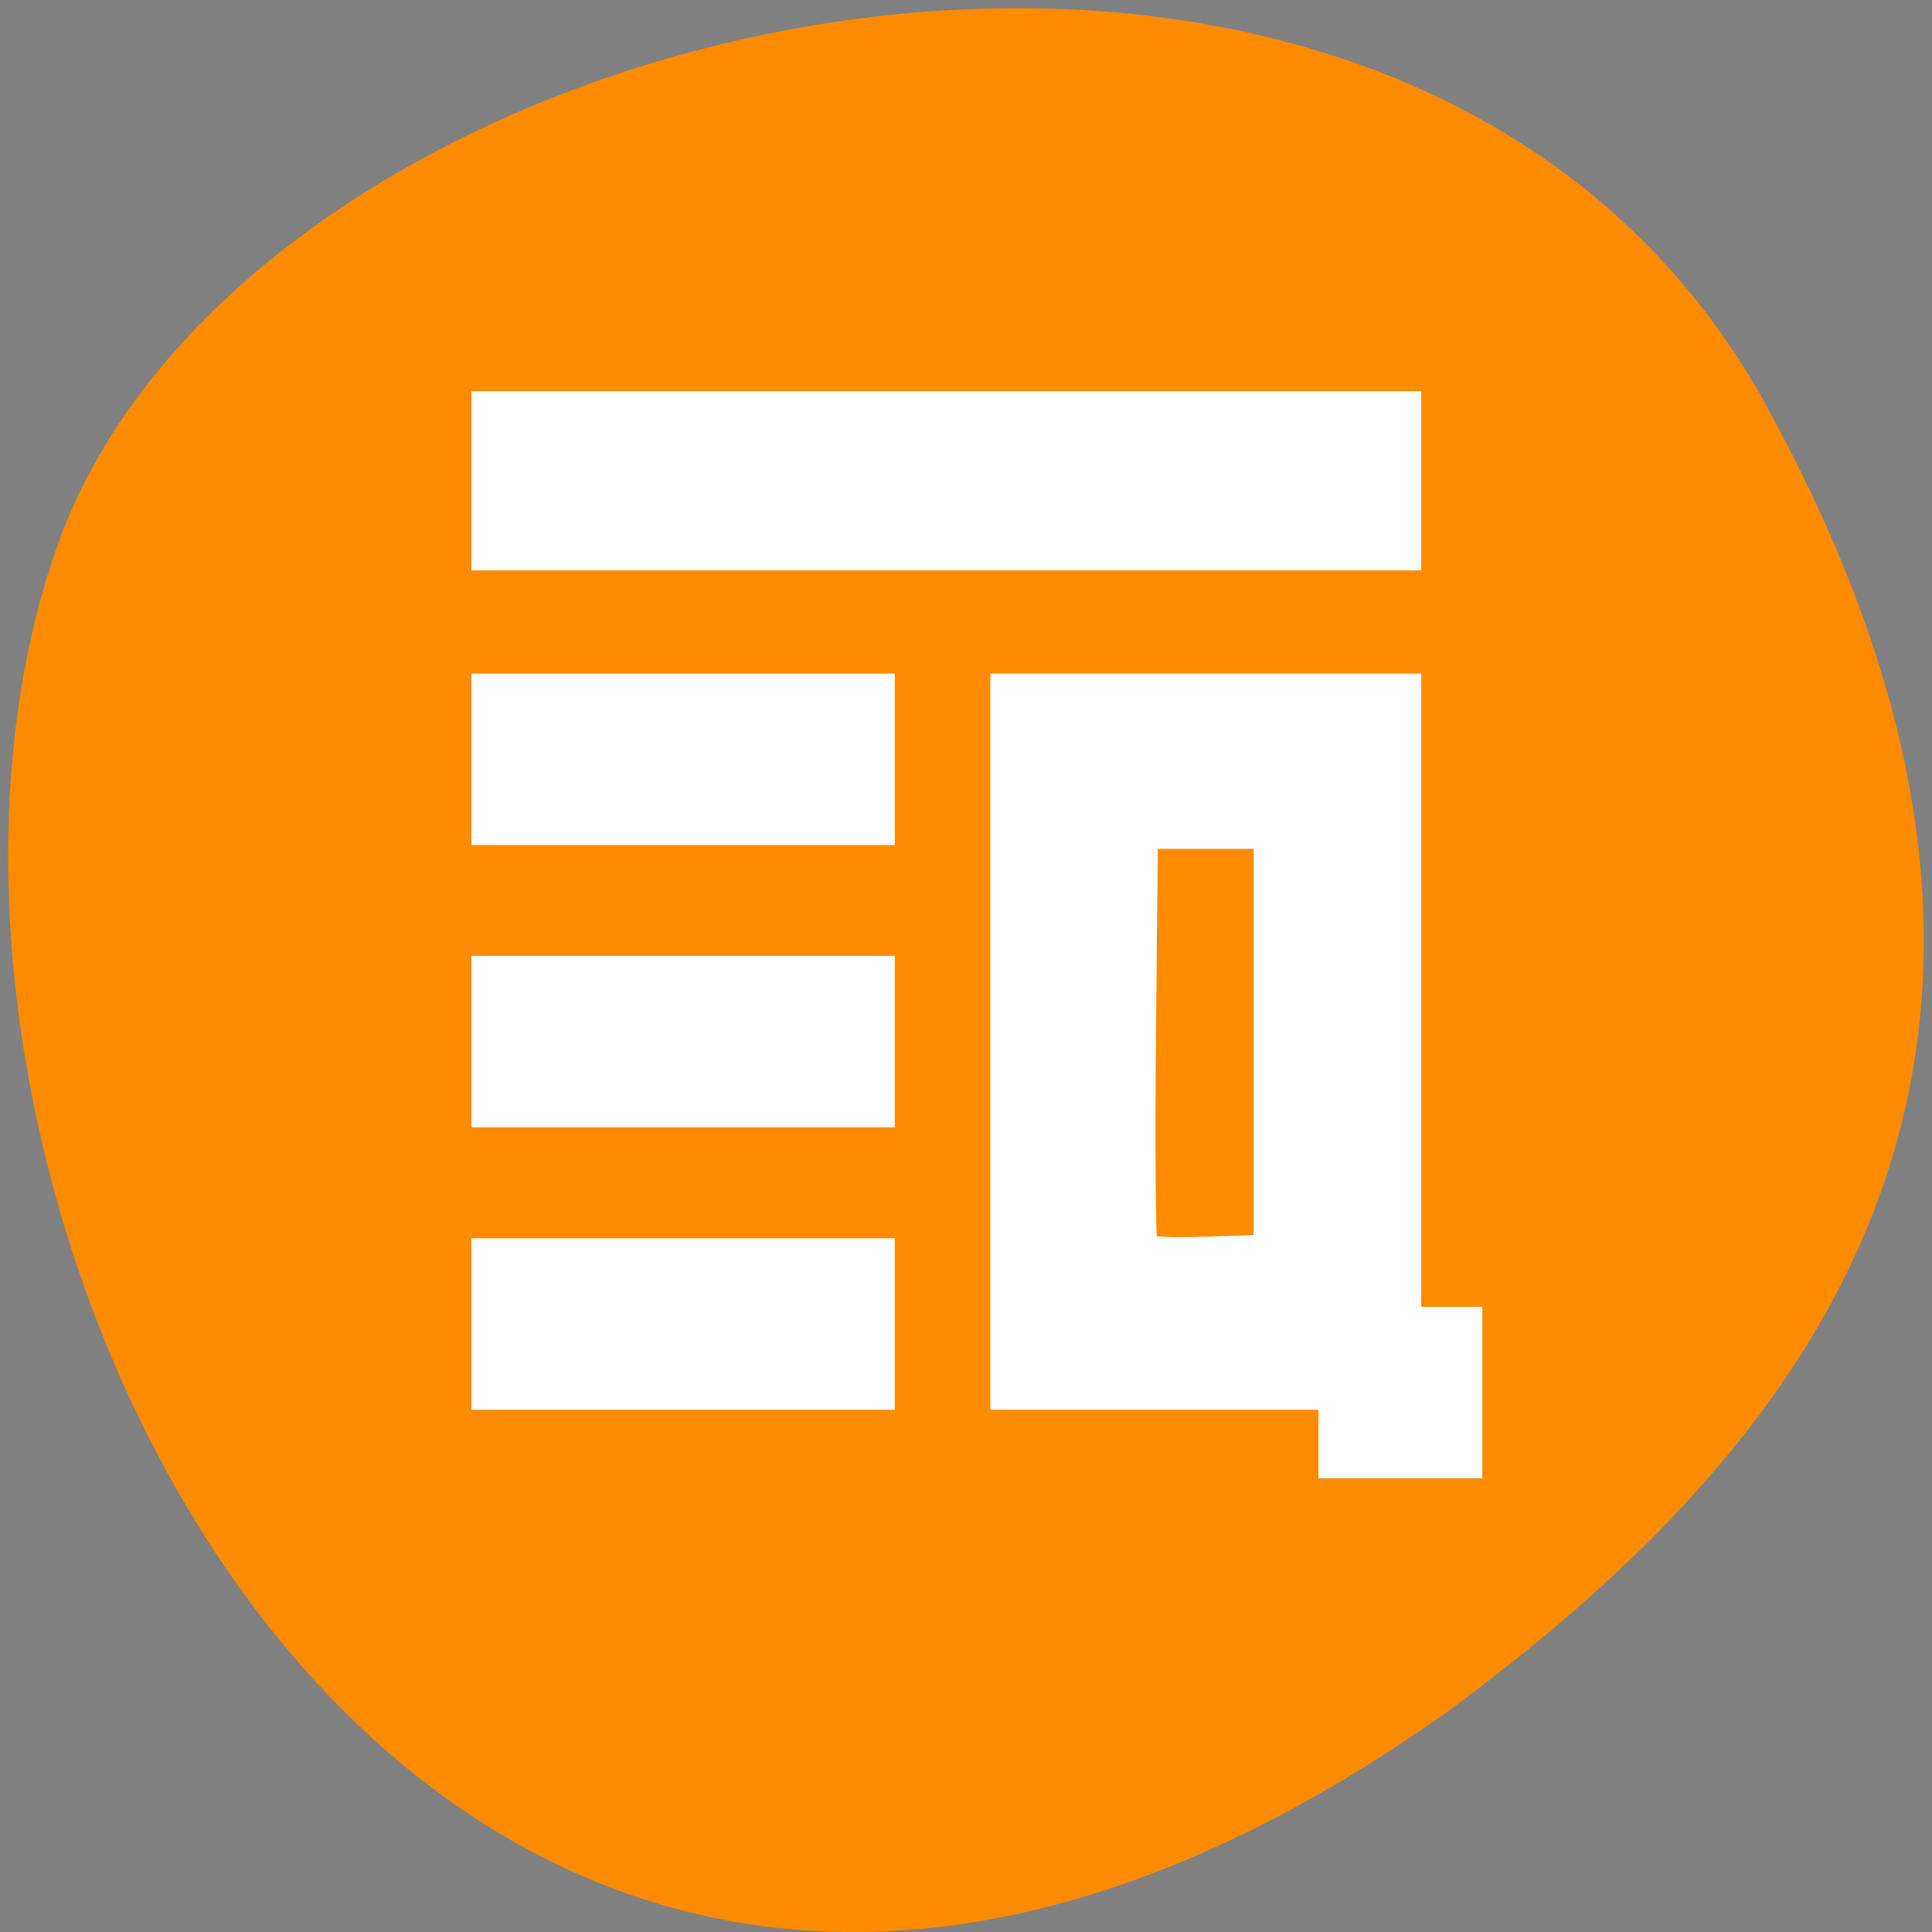 <svg xmlns="http://www.w3.org/2000/svg" viewBox="0 0 256 256"><rect x="0" y="0" width="256" height="256" fill="#808080" stroke="none"/><path d="m 260.02 66.64 c -48.541 -88.14 -200.63 -53.931 -226.36 18.64 -30.66 86.45 49.14 250.63 184.3 154.45 45.527 -33.585 90.6 -84.949 42.05 -173.09 z" transform="translate(-26.04 -13.02)" style="fill:#ff8c00;color:#000"/><g style="enable-background:new"><path d="m 1 1 v 2 h 14 v -2 h -14 z m 8 4 v 2 v 6 v 2 h 5 v 1 h 2 v -2 h -1 v -1 v -6 v -2 h -6 z m -8 0.004 v 2 h 6 v -2 h -6 z m 10 1.996 h 2 v 6 h -2 v -6 z m -10 2 v 2 h 6 v -2 h -6 z m 0 3.996 v 2 h 6 v -2 h -6 z" transform="matrix(8.684 0 0 9.291 55.6 45.08)" style="opacity:0.5"/></g><g style="fill:#fff;stroke:#fff;fill-rule:evenodd;stroke-width:5.535"><path d="m 65.24 175.44 v -8.594 h 25.278 h 25.278 v 8.594 v 8.594 h -25.278 h -25.278 v -8.594 z"/><path d="m 65.24 138.02 v -8.594 h 25.278 h 25.278 v 8.594 v 8.594 h -25.278 h -25.278 v -8.594 z"/><path d="m 65.24 100.61 v -8.594 h 25.278 h 25.278 v 8.594 v 8.594 h -25.278 h -25.278 v -8.594 z"/><path d="m 65.24 63.708 v -9.1 h 60.16 h 60.16 v 9.1 v 9.1 h -60.16 h -60.16 v -9.1 z"/><path d="m 177.47 188.58 v -4.55 h -21.739 h -21.739 v -46.01 v -46.01 h 25.783 h 25.783 v 41.961 v 41.961 h 4.044 h 4.044 v 8.594 v 8.594 h -8.089 h -8.089 v -4.55 z m -8.594 -50.555 v -28.311 h -9.1 h -9.1 l -0.27 27.28 c -0.148 15.01 -0.042 27.878 0.236 28.603 0.375 0.977 2.8 1.243 9.37 1.026 l 8.864 -0.292 v -28.311 z"/></g></svg>